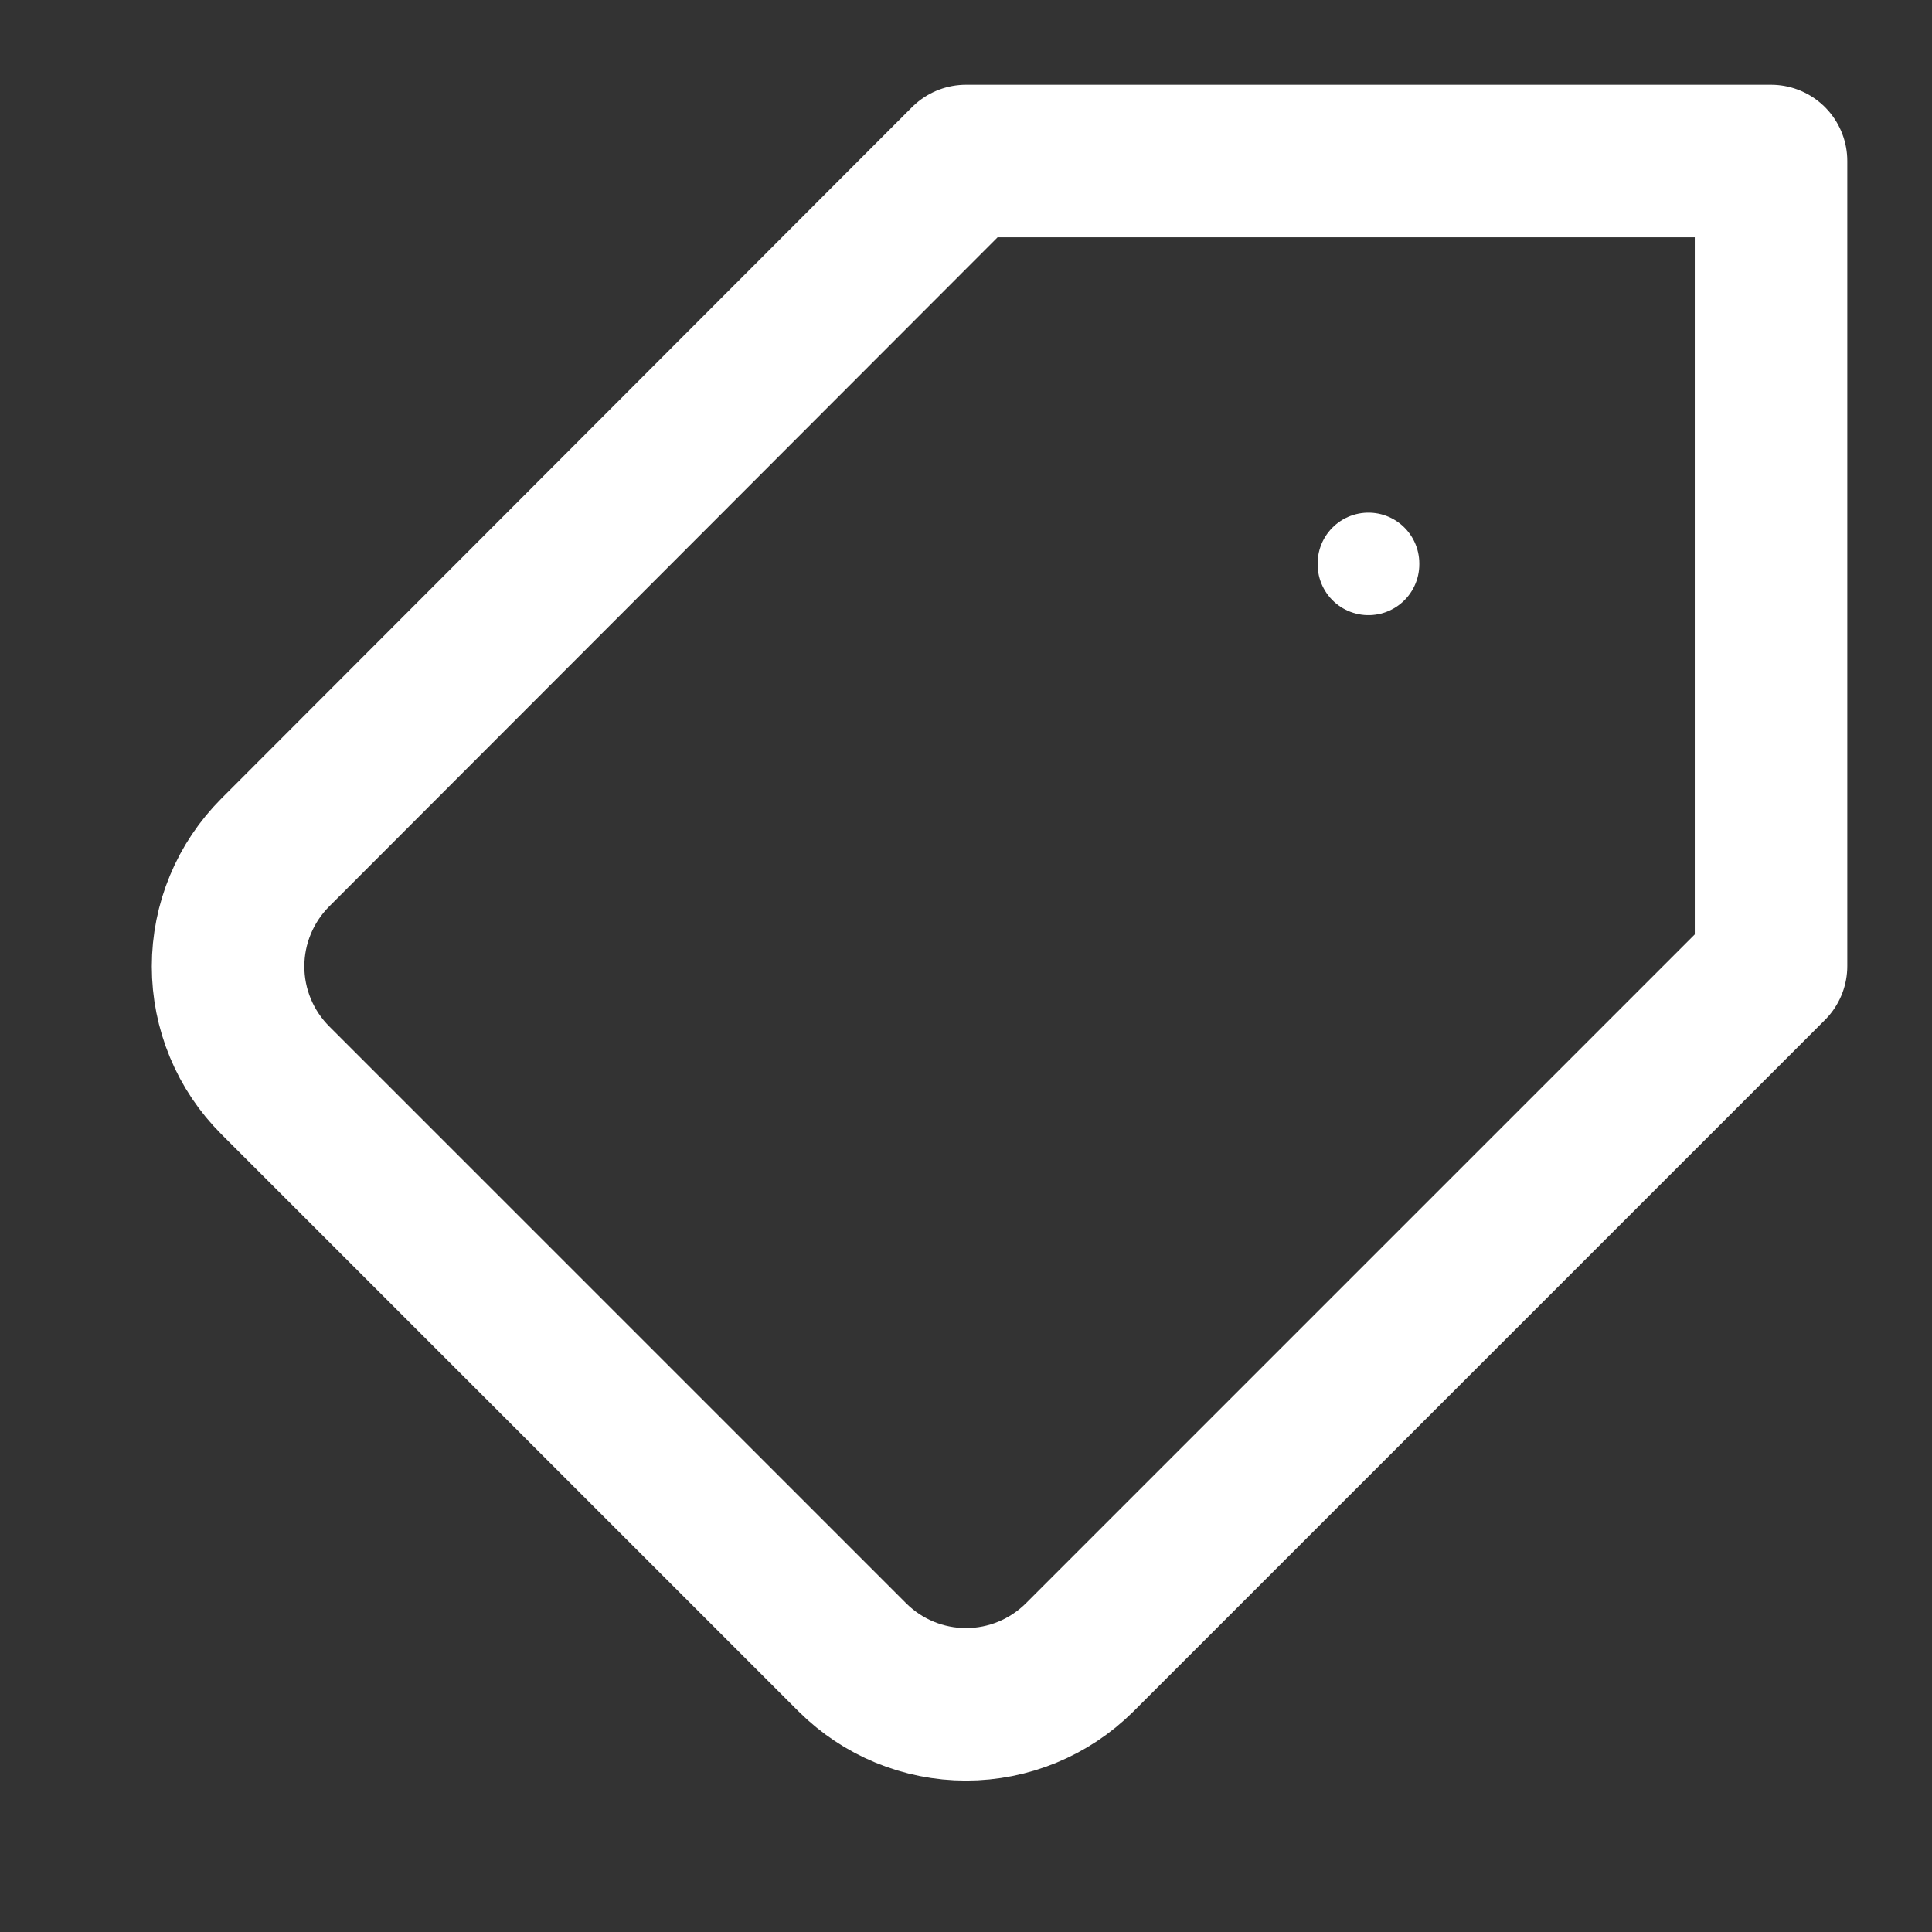 <svg width="38" height="38" viewBox="0 0 38 38" fill="none" xmlns="http://www.w3.org/2000/svg">
<rect x="0" y="0" width="38" height="38" fill="#333333" stroke="none"/>
<path d="M16.768 32.601L5.415 21.248C5.121 20.954 4.887 20.605 4.728 20.221C4.568 19.836 4.486 19.424 4.486 19.008C4.486 18.592 4.568 18.18 4.728 17.795C4.887 17.411 5.121 17.062 5.415 16.767L19 3.167L34.834 3.167L34.834 19L21.233 32.601C20.639 33.191 19.837 33.522 19 33.522C18.164 33.522 17.361 33.191 16.768 32.601V32.601Z" stroke="white" stroke-width="3" stroke-linecap="round" stroke-linejoin="round"/>
<path d="M26.916 11.083V11.099" stroke="white" stroke-width="2" stroke-linecap="round" stroke-linejoin="round"/>
</svg>
